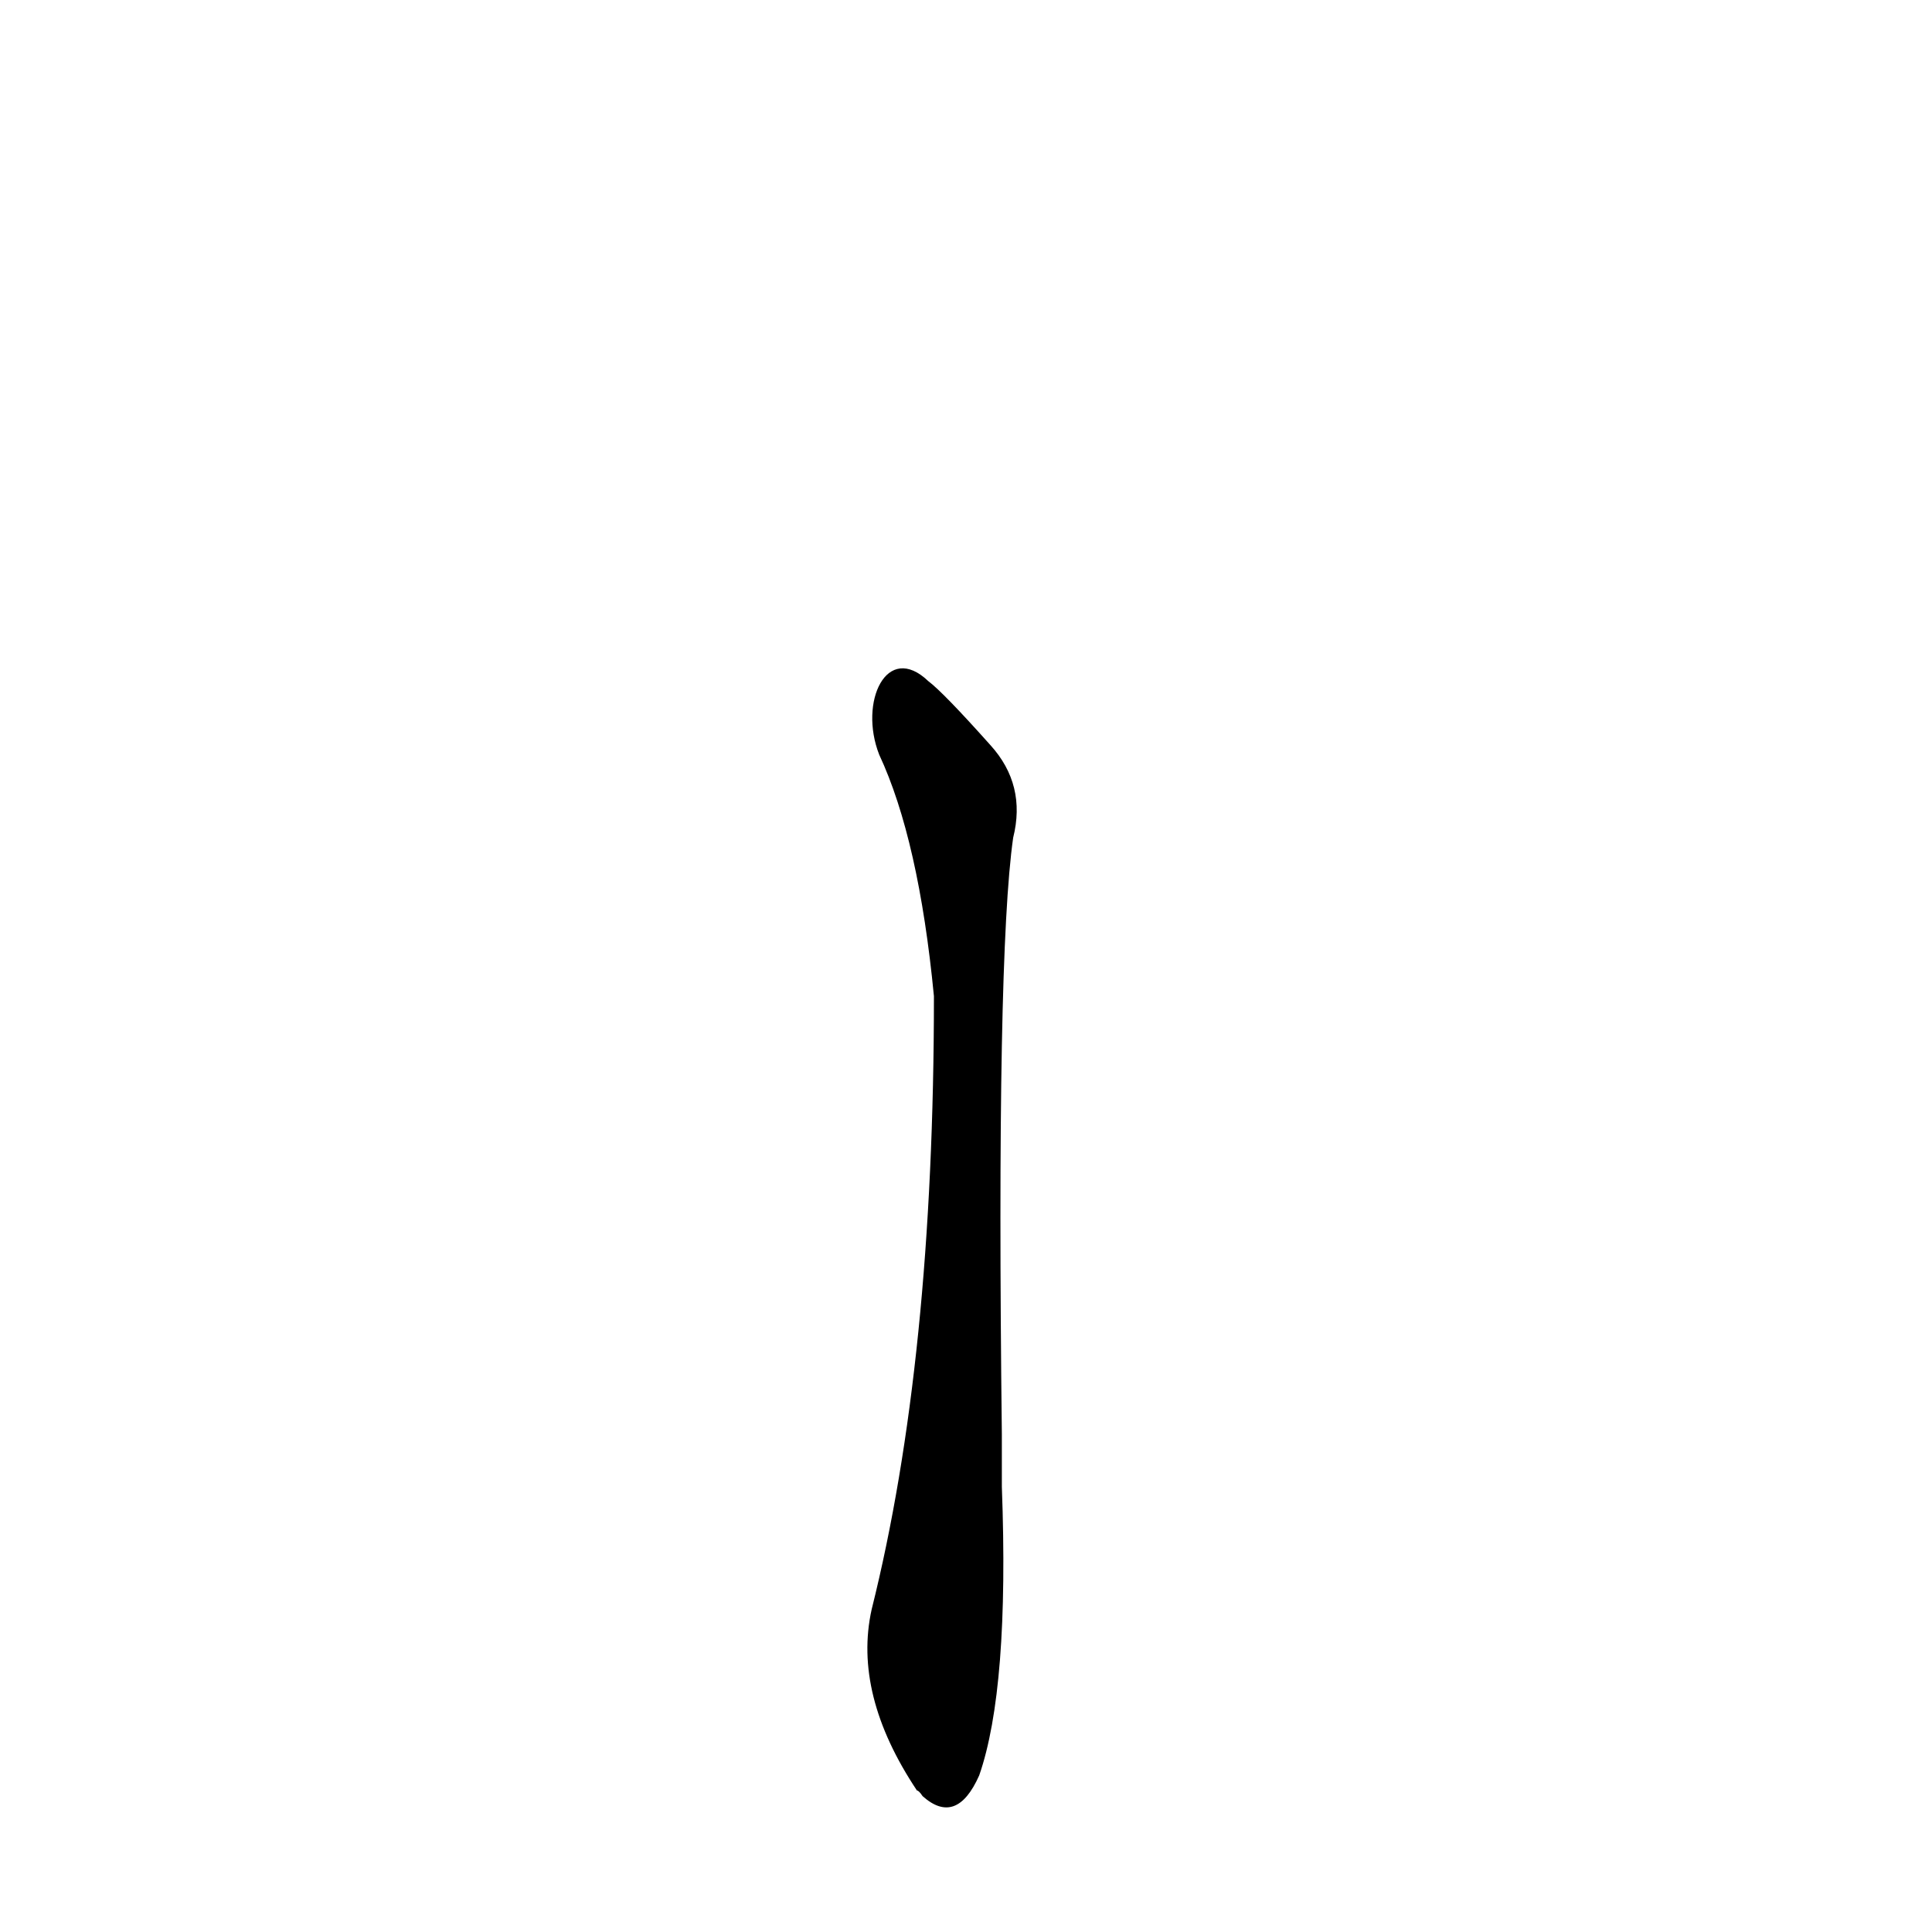 <?xml version='1.0' encoding='utf-8'?>
<svg xmlns="http://www.w3.org/2000/svg" version="1.1" viewBox="0 0 1024 1024"><g transform="scale(1, -1) translate(0, -900)"><path d="M 531 140 Q 528 393 537 456 Q 544 484 525 505 Q 500 533 492 539 C 470 560 455 528 466 500 Q 487 455 495 372 Q 495 179 462 47 Q 452 2 486 -49 Q 487 -49 489 -52 Q 507 -68 519 -41 Q 535 5 531 112 L 531 140 Z" fill="black" /></g></svg>